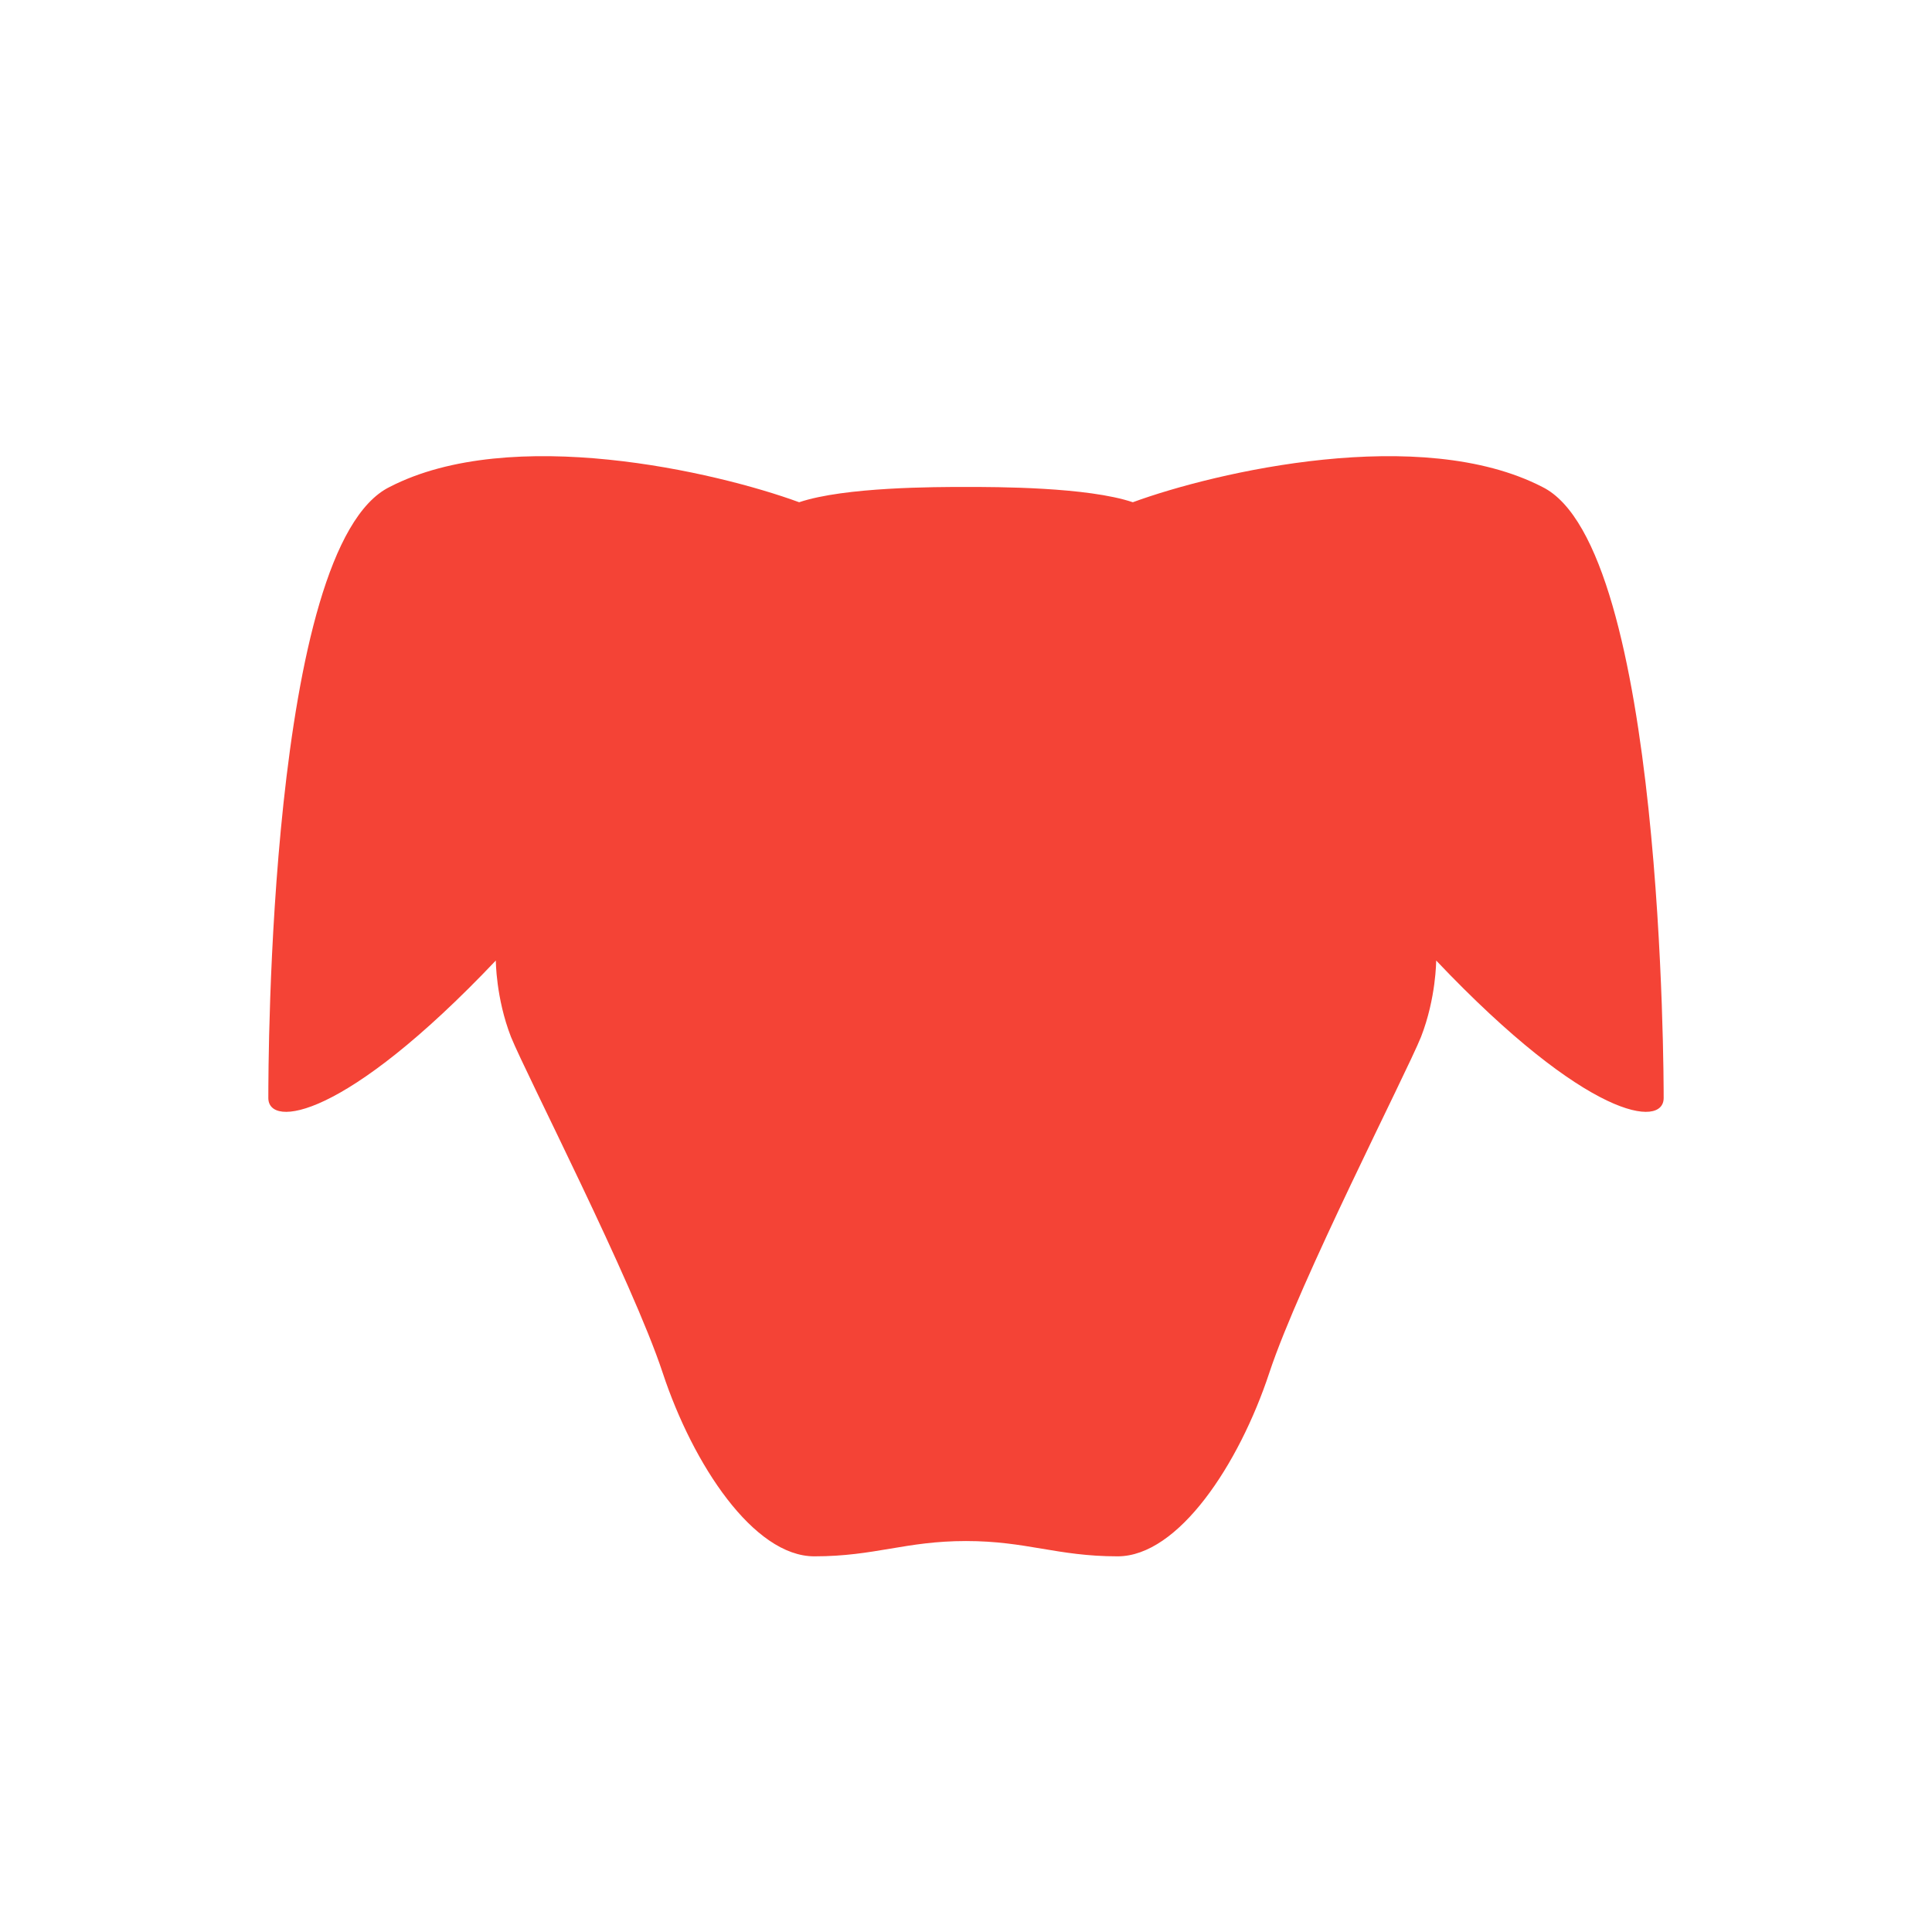 <?xml version="1.0" encoding="UTF-8" standalone="no"?><svg width="72" height="72" viewBox="0 0 72 72" xmlns="http://www.w3.org/2000/svg"><title>loading_dog_head</title><path d="M36 18.147c1.13 0 4.522 0 6.217.57 3.11-1.139 10.74-2.903 15.261-.57C62 20.375 62 40.327 62 40.92c0 1.118-2.826.833-8.478-5.124 0 0 0 1.396-.565 2.847-.566 1.4-4.522 9.096-5.653 12.516-1.13 3.42-3.391 6.841-5.652 6.841-2.26 0-3.391-.57-5.652-.57-2.26 0-3.391.57-5.652.57s-4.522-3.42-5.652-6.841c-1.13-3.42-5.087-11.117-5.653-12.516-.565-1.451-.565-2.847-.565-2.847C12.826 41.753 10 42.038 10 40.92c0-1.163 0-20.545 4.522-22.773 4.521-2.333 12.152-.569 15.26.57 1.696-.57 5.088-.57 6.218-.57z" fill="#F44336" fill-rule="evenodd"/></svg>
